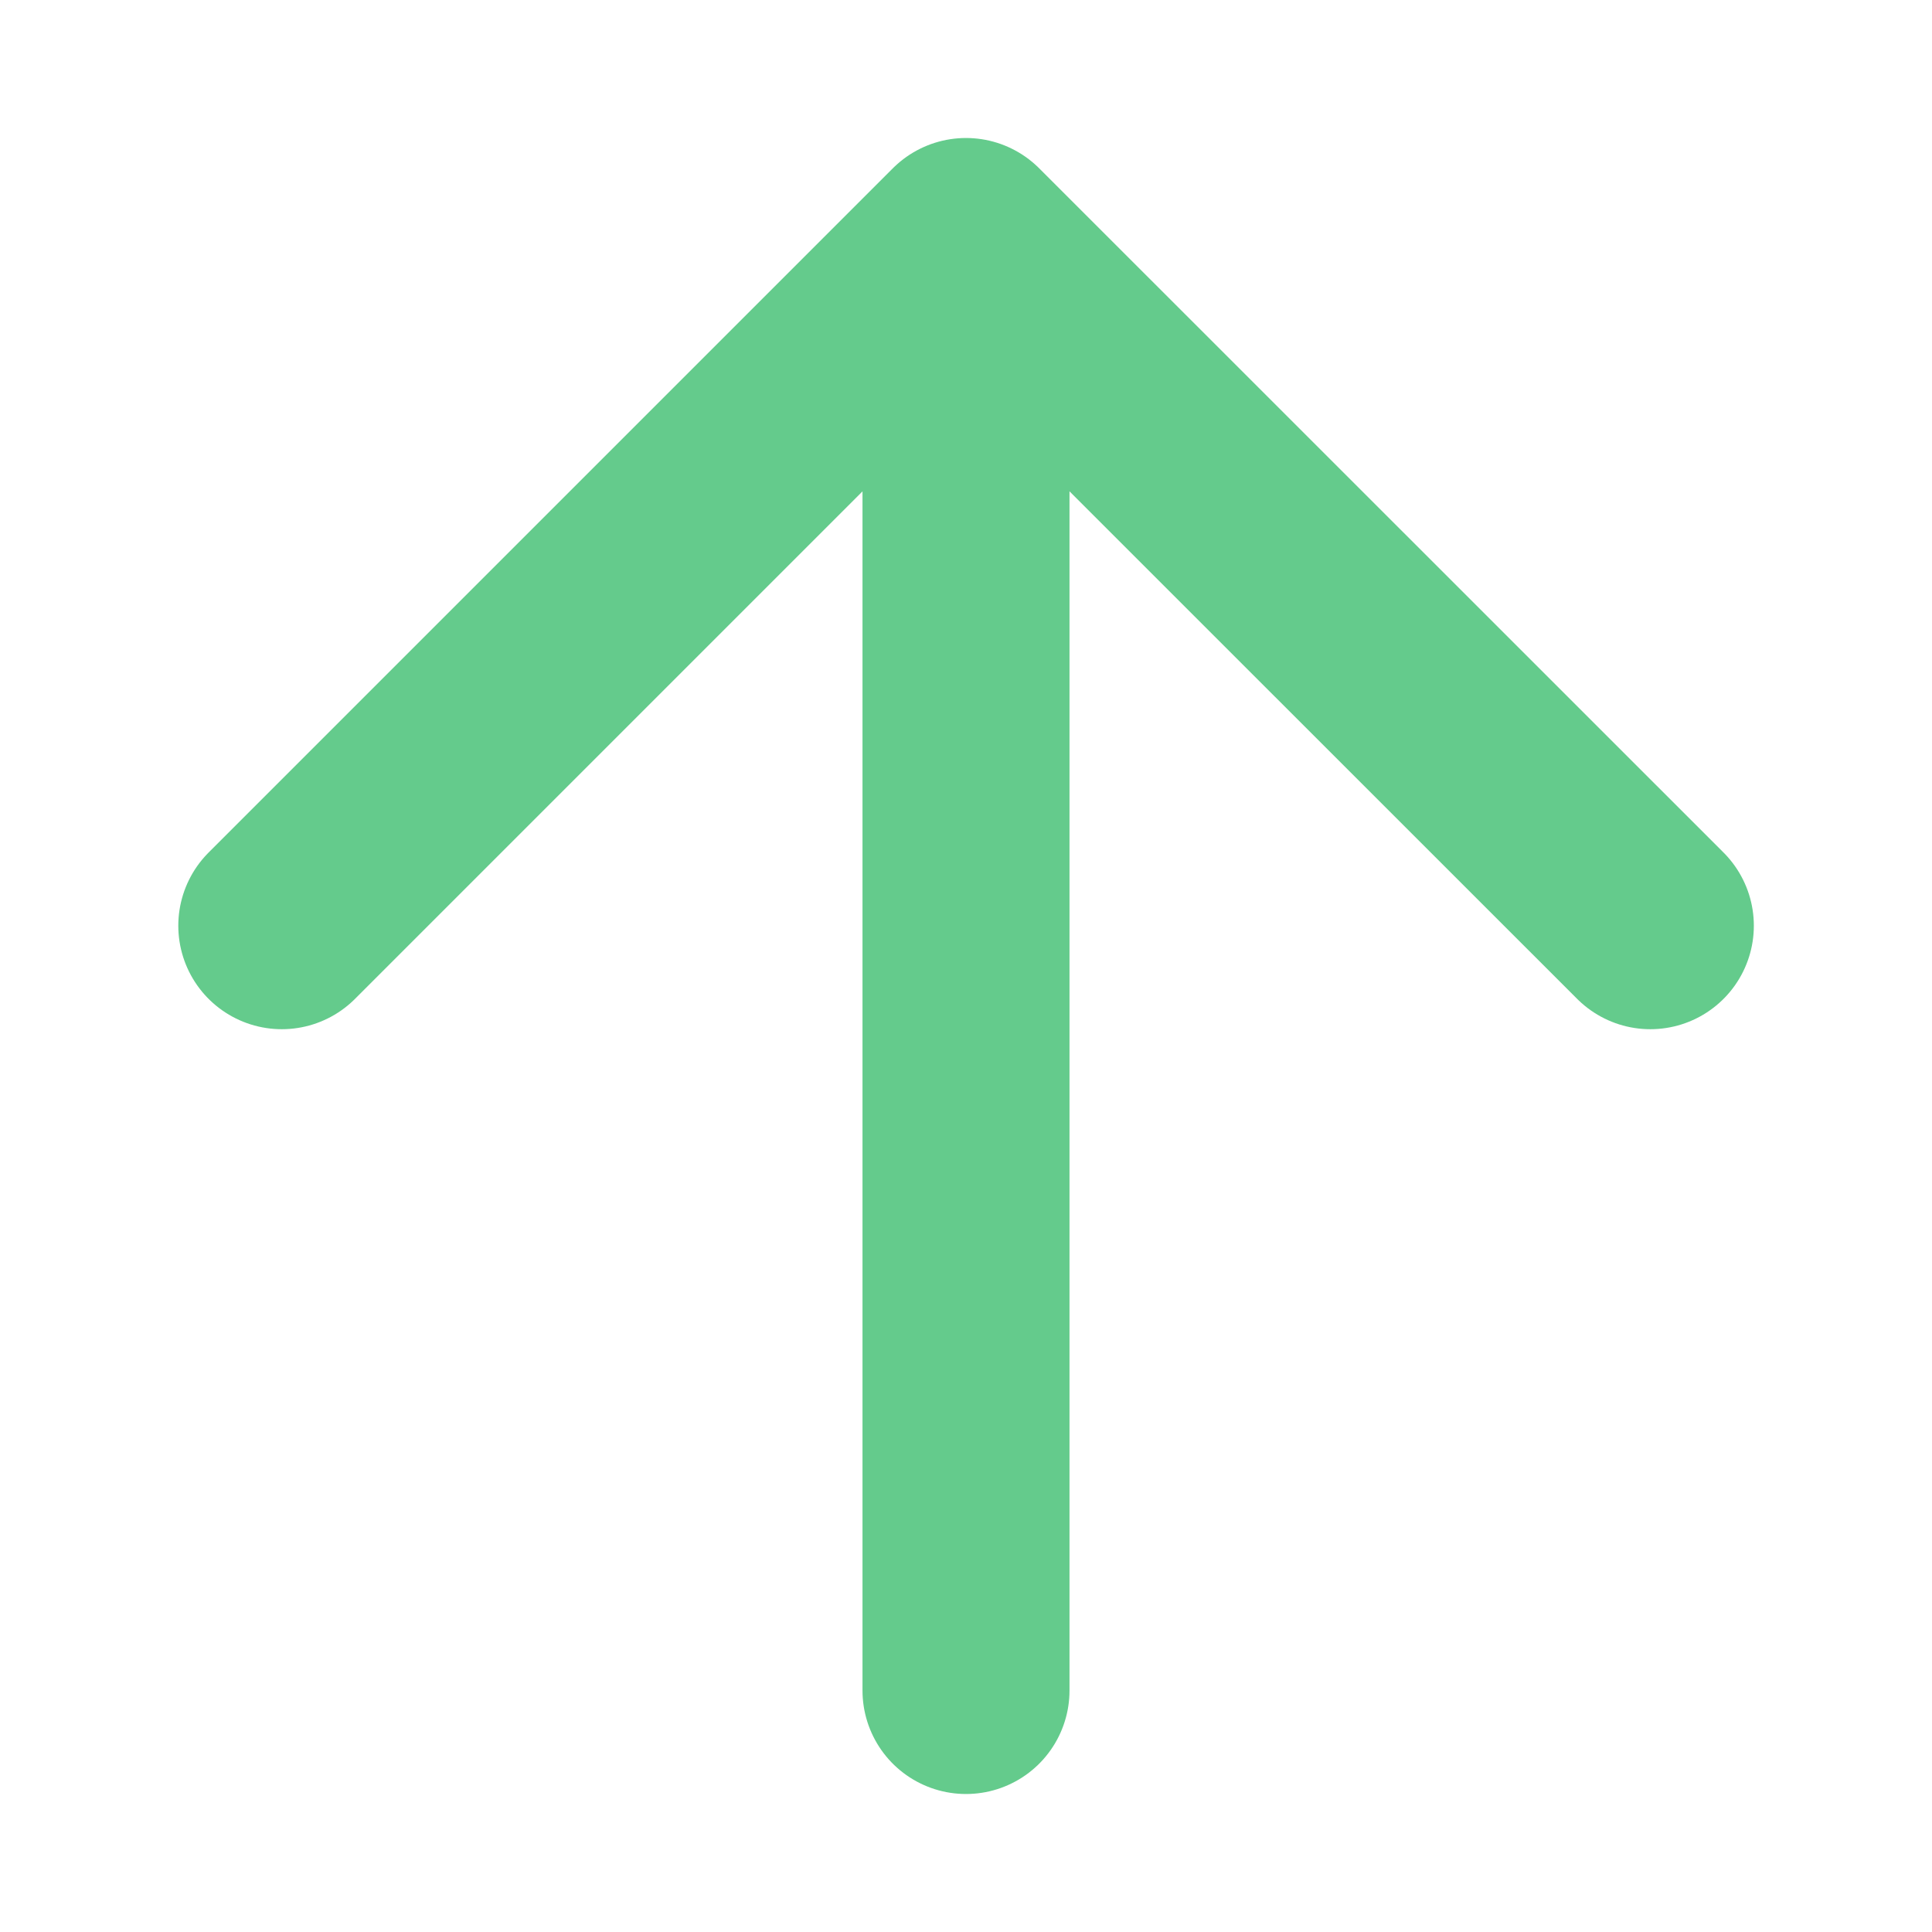 <svg width="14" height="14" viewBox="0 0 14 14" fill="none" xmlns="http://www.w3.org/2000/svg">
<path d="M7 12.25V1.75M7 1.75L11.959 6.708M7 1.75L2.042 6.708" stroke="#64CB8C" stroke-width="1.5" stroke-linecap="round" stroke-linejoin="round"/>
</svg>

